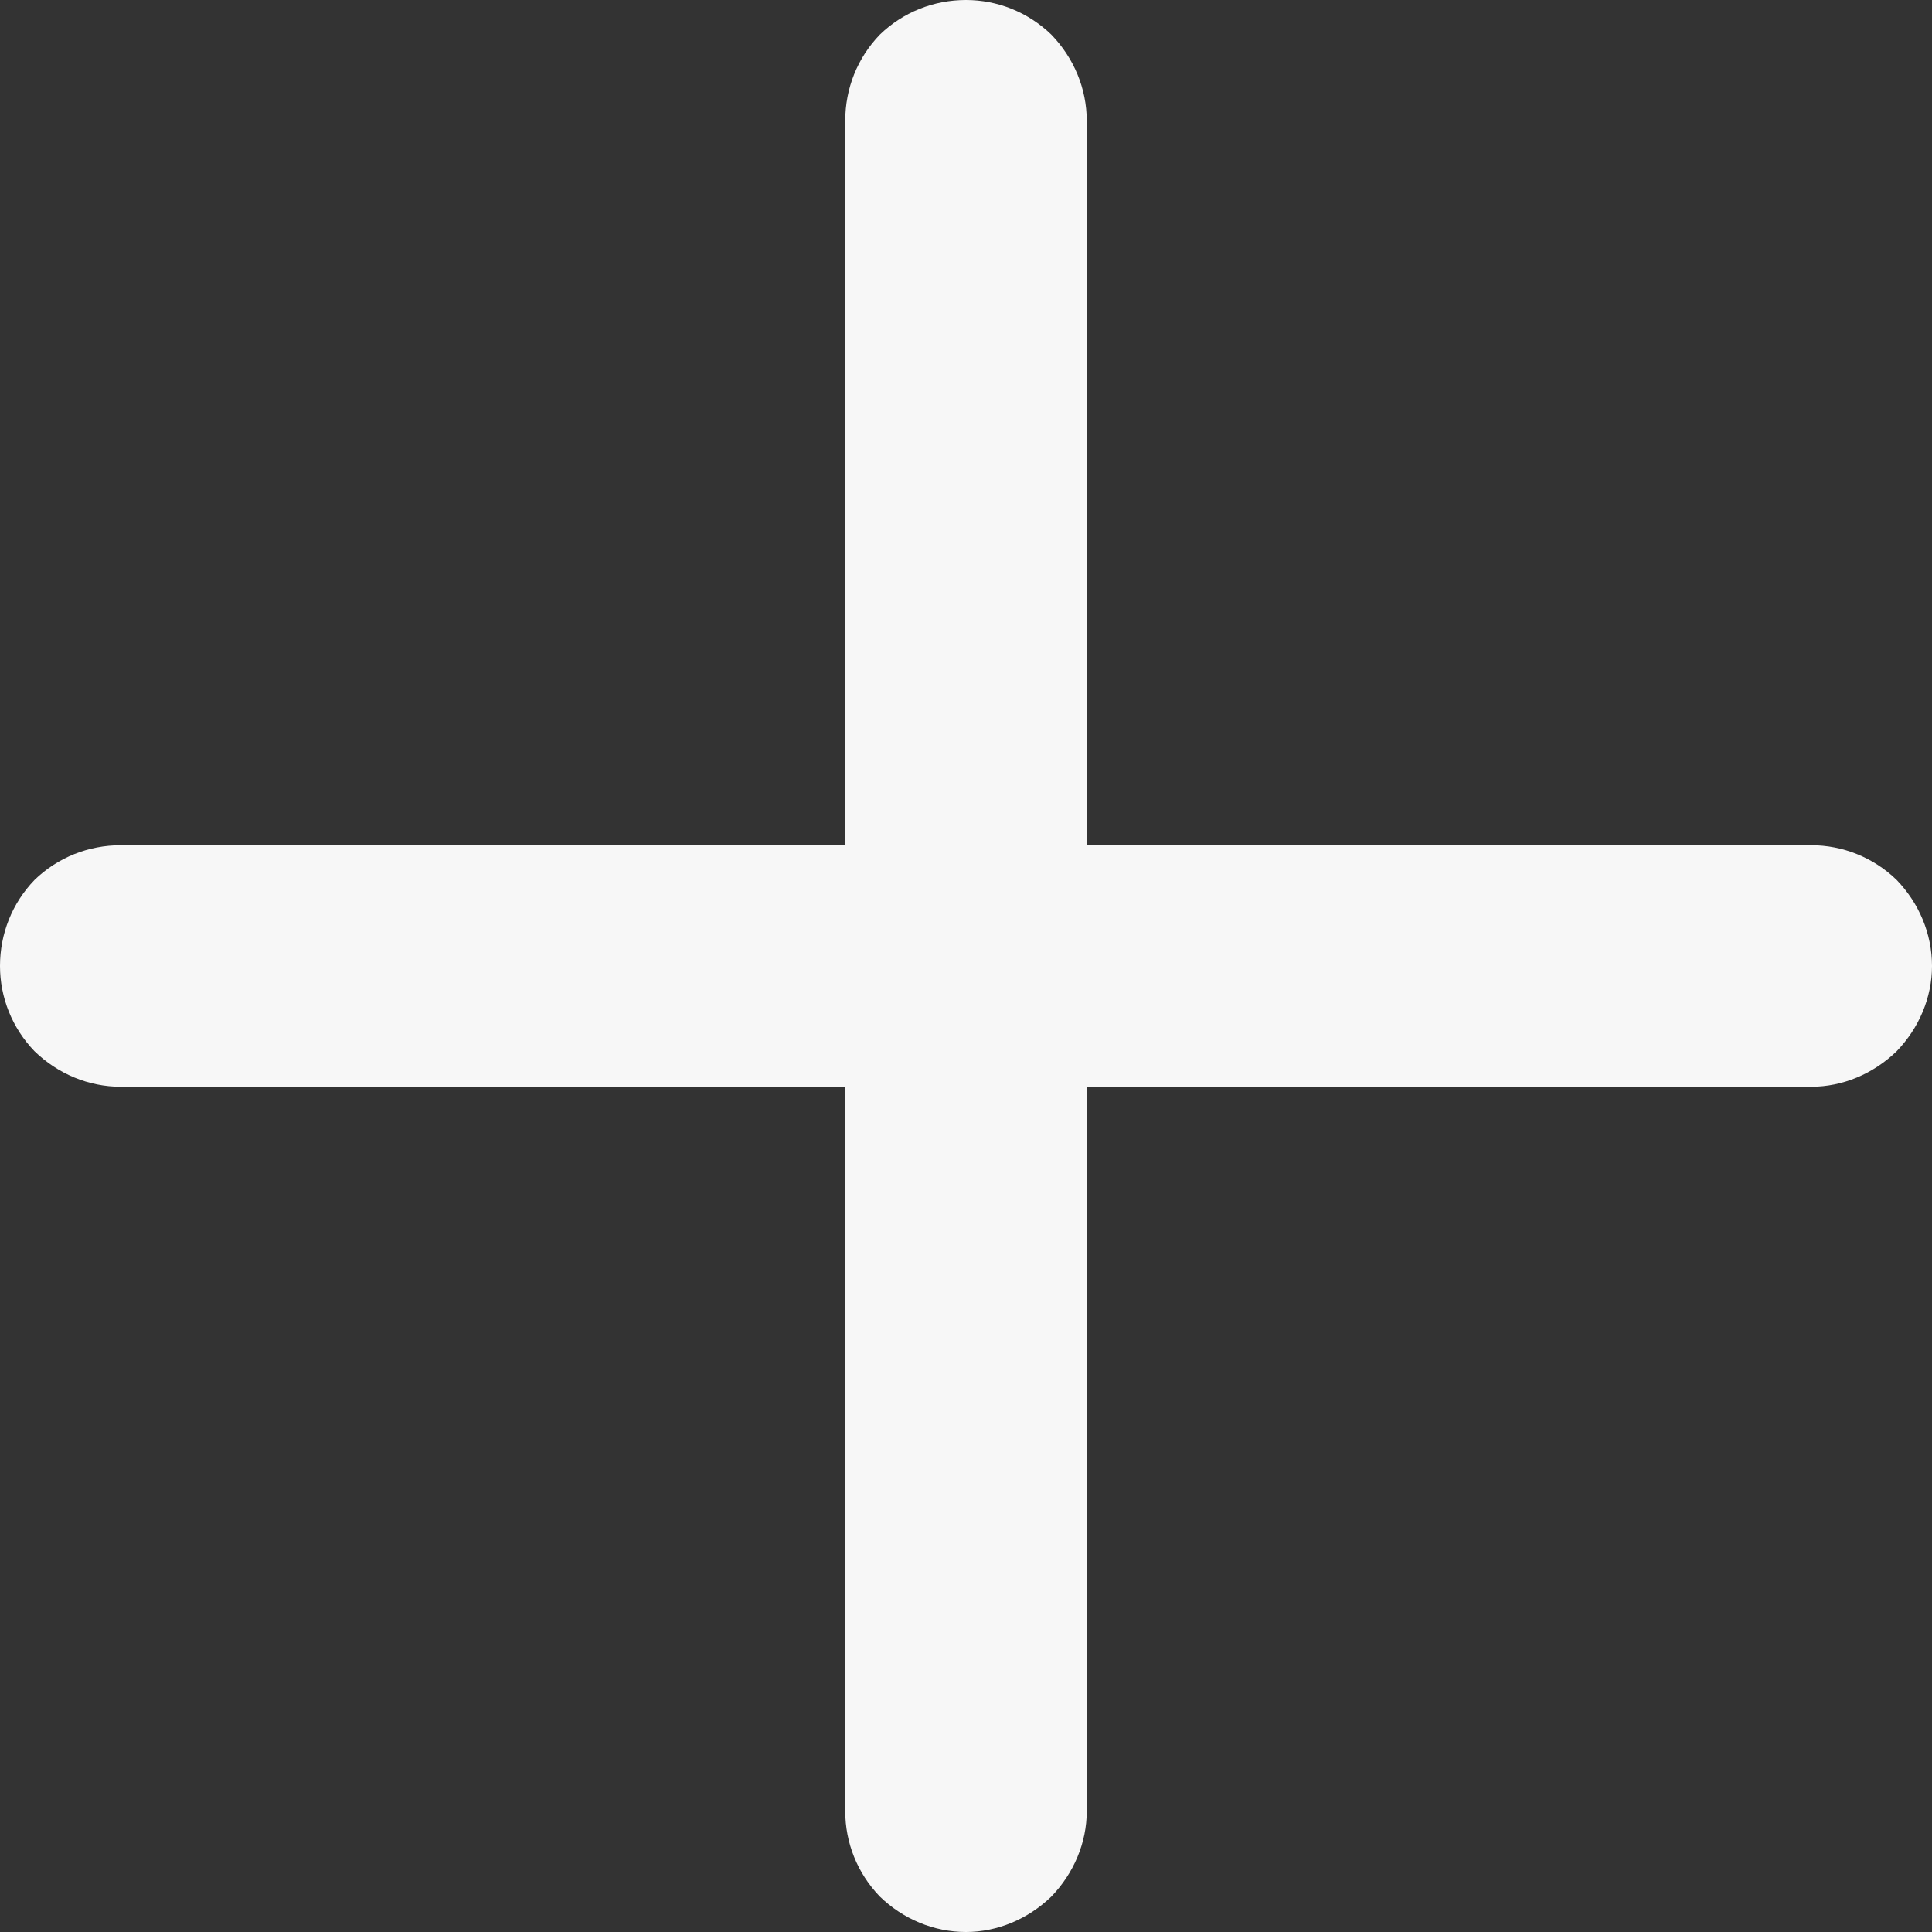 <svg width="24" height="24" viewBox="0 0 24 24" fill="none" xmlns="http://www.w3.org/2000/svg" xmlns:xlink="http://www.w3.org/1999/xlink">
	<rect x="0" y="0" width="24" height="24" fill="#333333" stroke="none"/>
	<desc>
			Created with Pixso.
	</desc>
	<defs/>
	<path id="Vector" d="M10.5 22.5C10.5 22.89 10.65 23.27 10.93 23.56C11.22 23.84 11.6 24 12 24C12.39 24 12.77 23.84 13.06 23.56C13.34 23.27 13.5 22.89 13.5 22.5L13.5 13.5L22.5 13.5C22.89 13.5 23.27 13.34 23.56 13.06C23.84 12.77 24 12.39 24 12C24 11.6 23.84 11.22 23.56 10.93C23.27 10.65 22.89 10.5 22.5 10.5L13.5 10.5L13.5 1.5C13.5 1.1 13.34 0.72 13.06 0.43C12.77 0.15 12.39 0 12 0C11.6 0 11.22 0.15 10.93 0.43C10.65 0.72 10.5 1.1 10.5 1.5L10.5 10.5L1.5 10.5C1.1 10.5 0.72 10.65 0.43 10.93C0.15 11.22 0 11.6 0 12C0 12.39 0.15 12.77 0.43 13.06C0.72 13.34 1.1 13.5 1.5 13.5L10.5 13.5L10.5 22.5Z" fill="#F7F7F7" fill-opacity="1" fill-rule="evenodd"/>
</svg>
